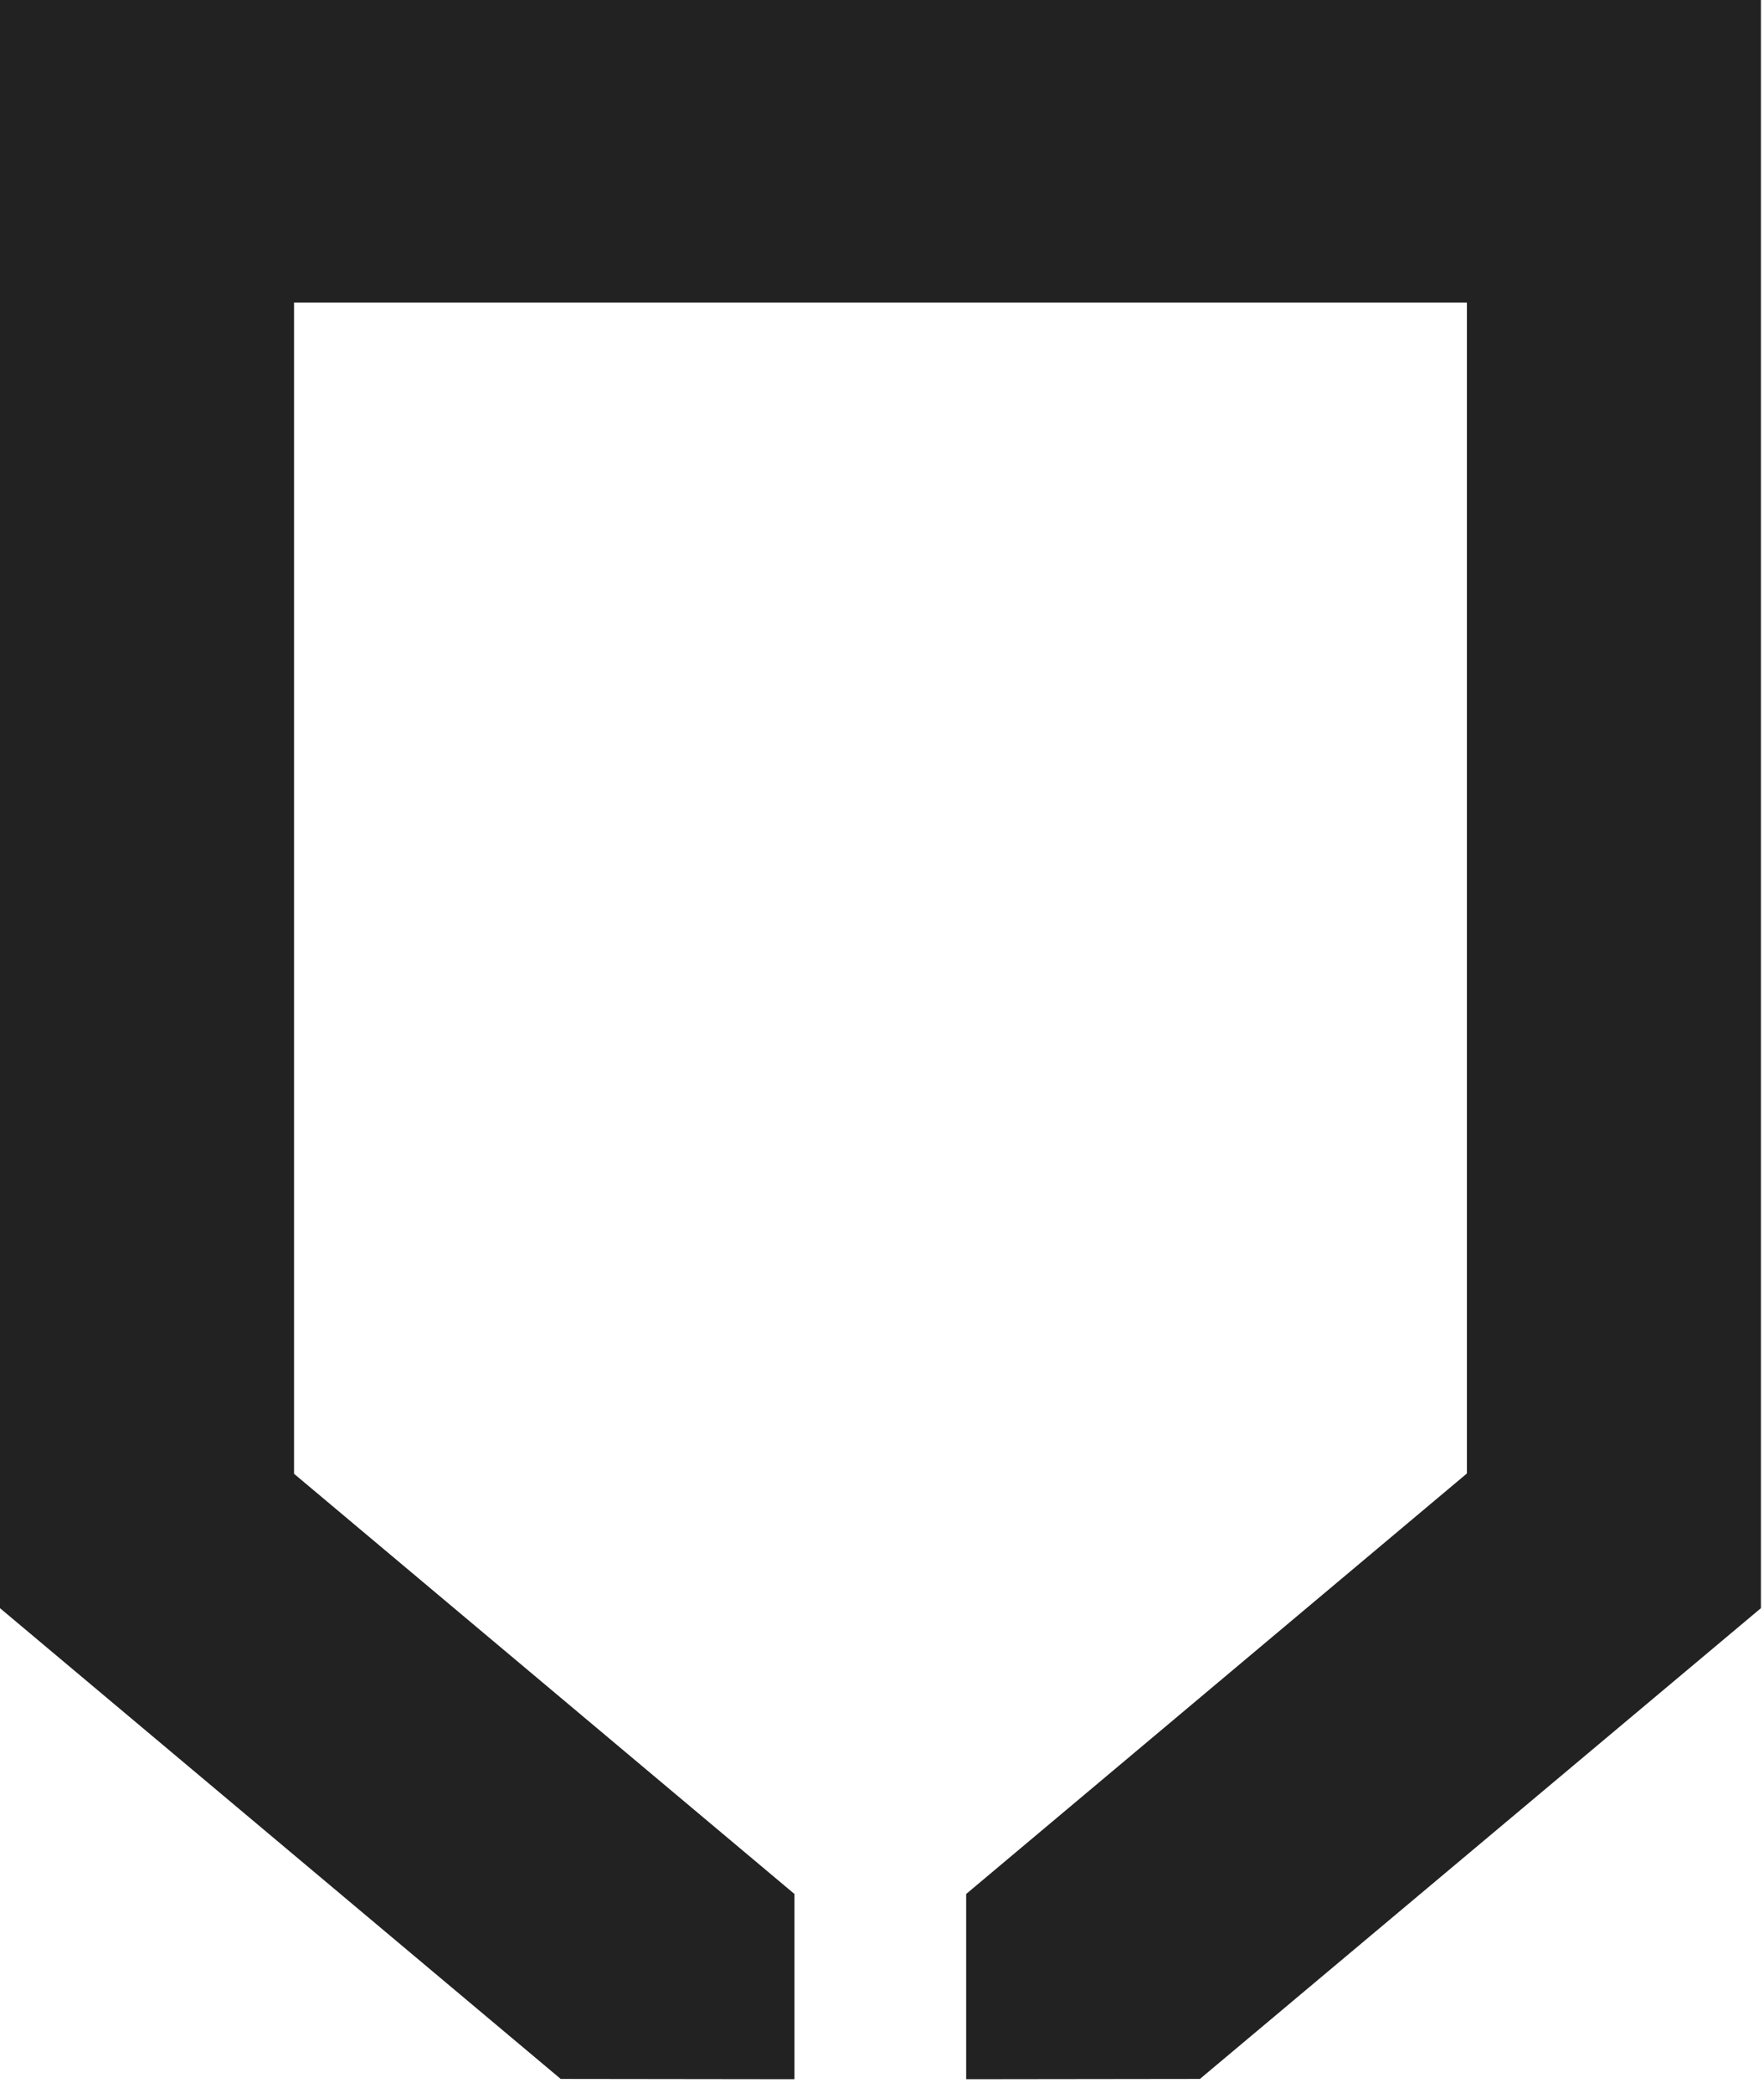 <svg width="102" height="121" viewBox="0 0 102 121" fill="none" xmlns="http://www.w3.org/2000/svg">
<path d="M101.822 0V92.981L69.383 120.2L55.867 120.217V109.506L84.82 85.194V17.494H17.002V85.211L45.938 109.506V120.217L32.422 120.2L0 92.981V0H101.822Z" fill="#222222"/>
</svg>
